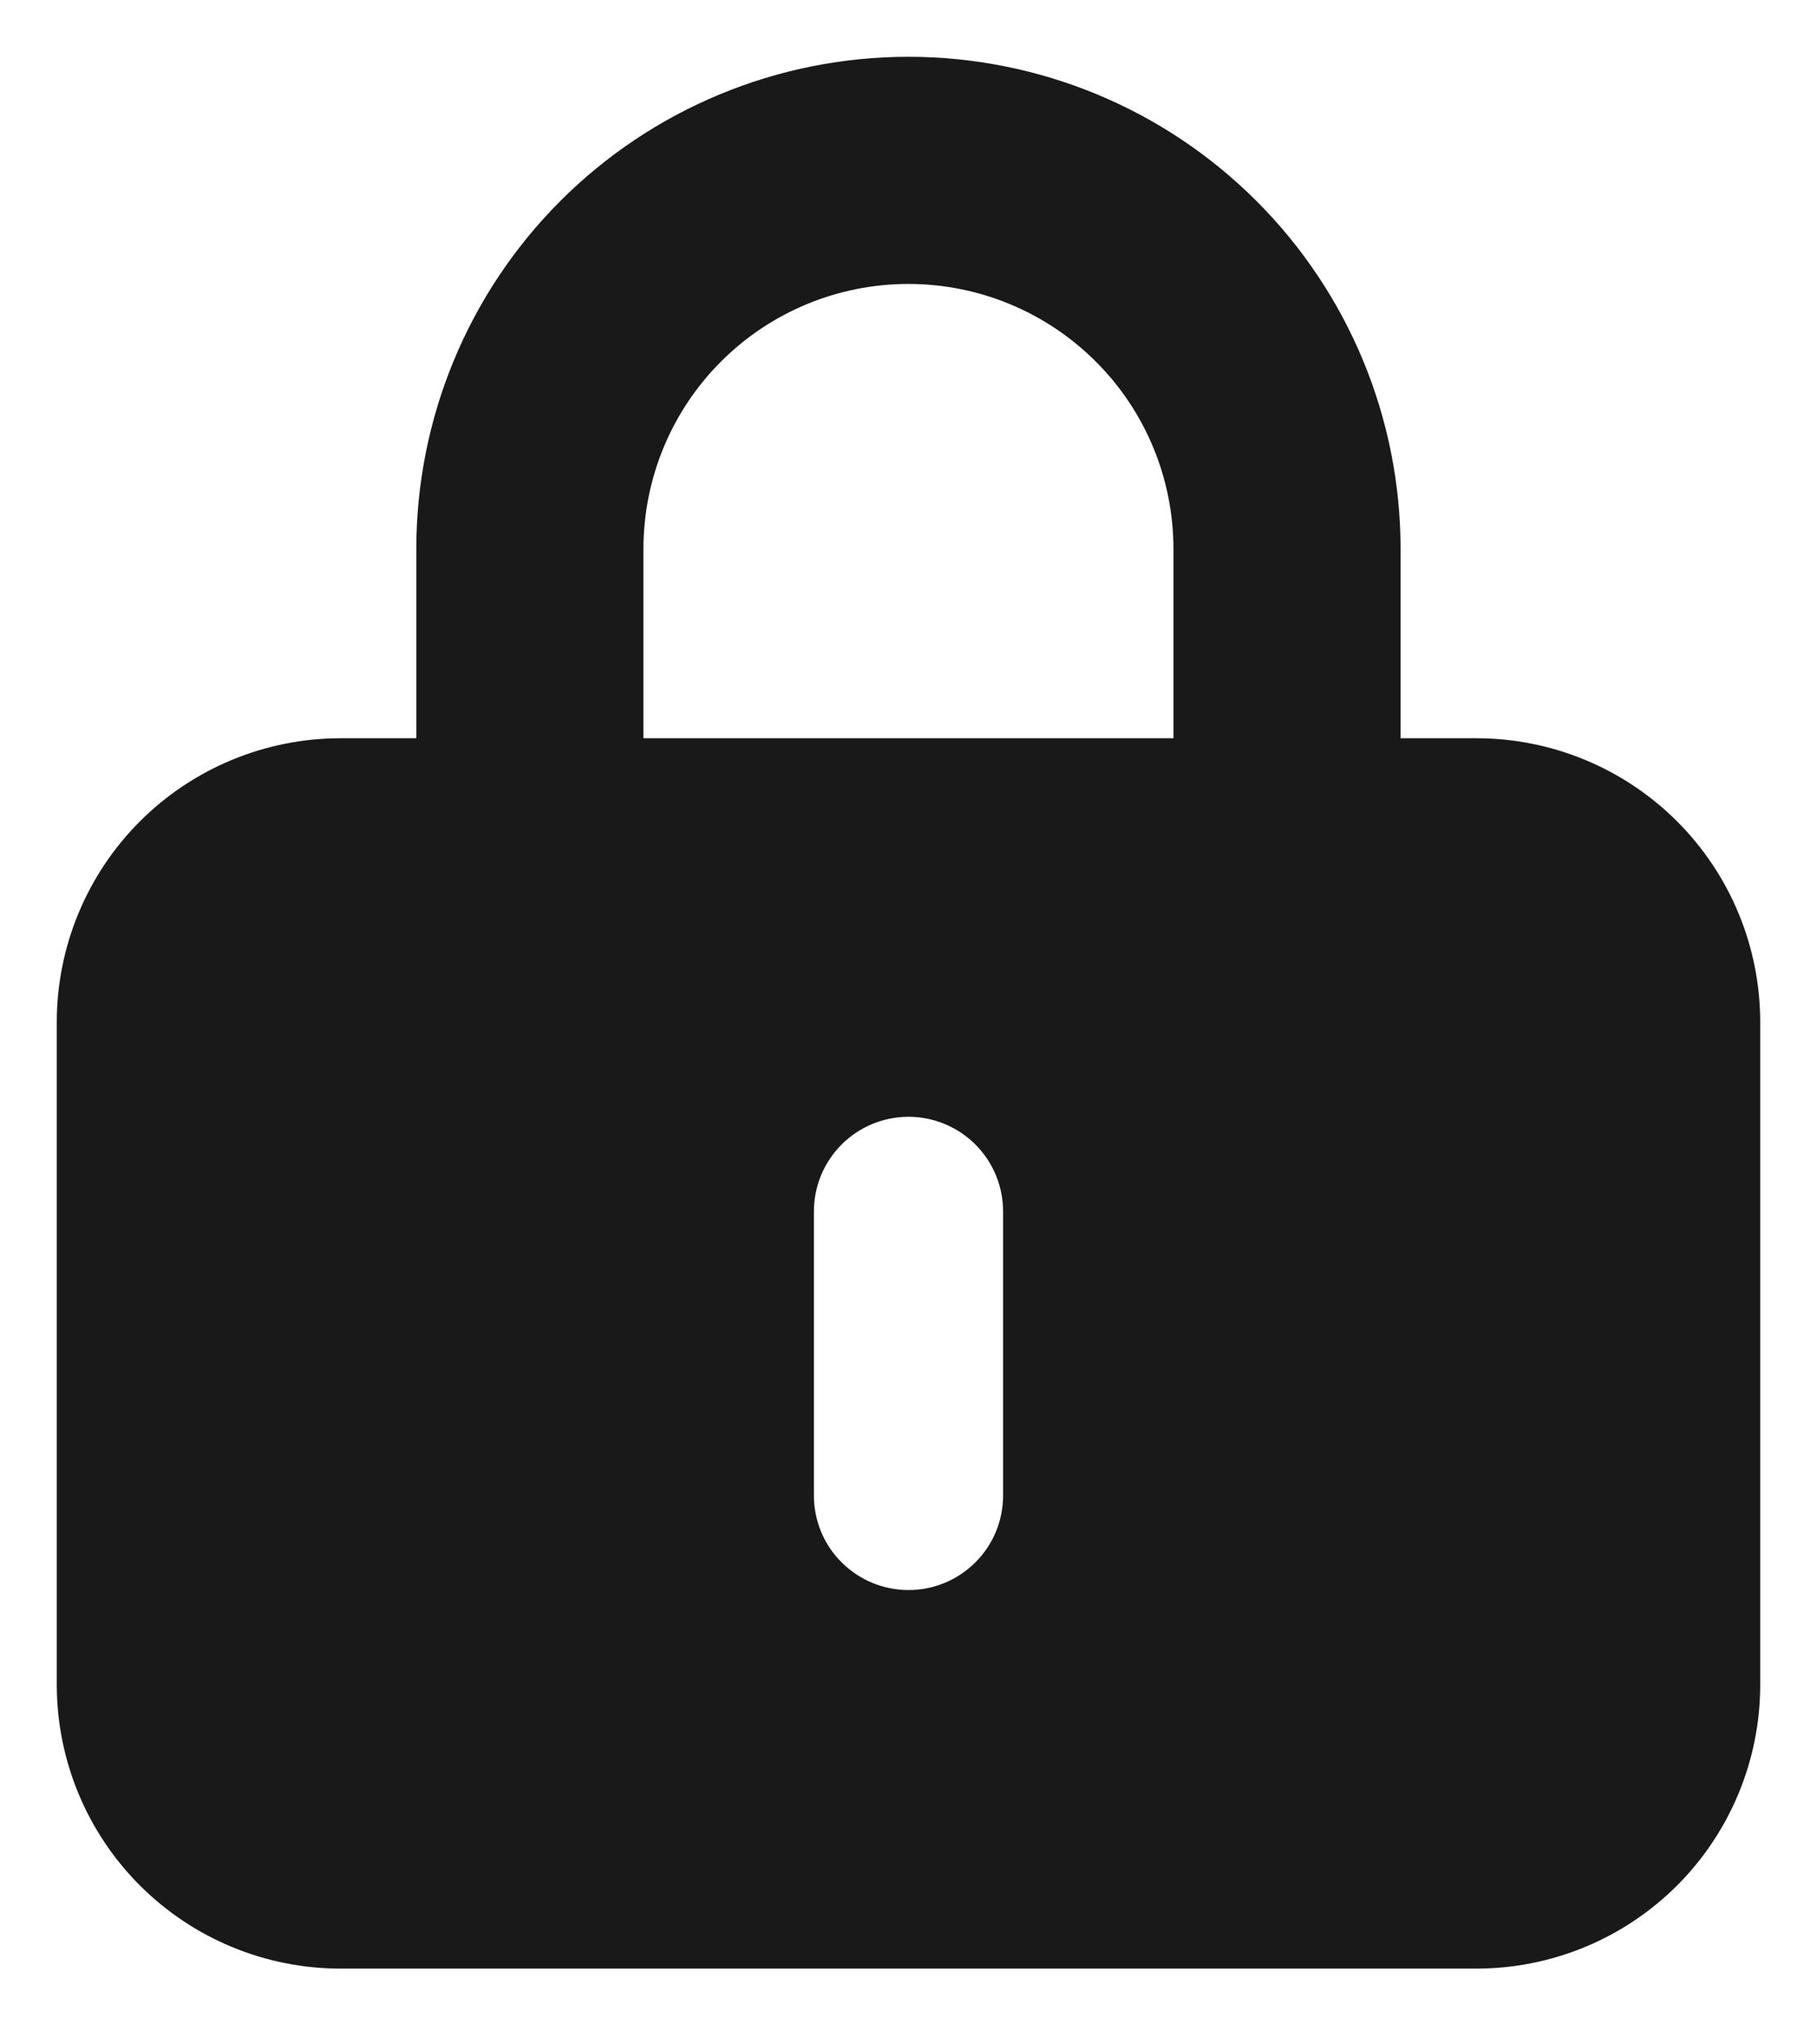 <svg width="16" height="18" viewBox="0 0 16 18" fill="none" xmlns="http://www.w3.org/2000/svg">
<path fill-rule="evenodd" clip-rule="evenodd" d="M0.5 9C0.5 8.337 0.763 7.701 1.232 7.232C1.701 6.763 2.337 6.5 3 6.5H13C13.663 6.5 14.299 6.763 14.768 7.232C15.237 7.701 15.5 8.337 15.5 9V14.833C15.5 15.496 15.237 16.132 14.768 16.601C14.299 17.07 13.663 17.333 13 17.333H3C2.337 17.333 1.701 17.07 1.232 16.601C0.763 16.132 0.5 15.496 0.5 14.833V9ZM8.833 10.667C8.833 10.446 8.746 10.234 8.589 10.077C8.433 9.921 8.221 9.833 8 9.833C7.779 9.833 7.567 9.921 7.411 10.077C7.254 10.234 7.167 10.446 7.167 10.667V13.167C7.167 13.388 7.254 13.6 7.411 13.756C7.567 13.912 7.779 14 8 14C8.221 14 8.433 13.912 8.589 13.756C8.746 13.6 8.833 13.388 8.833 13.167V10.667Z" fill="#19191A"/>
<path d="M4.666 7.333V4.833C4.666 3.949 5.017 3.101 5.642 2.476C6.267 1.851 7.115 1.5 7.999 1.5C8.883 1.5 9.731 1.851 10.356 2.476C10.982 3.101 11.333 3.949 11.333 4.833V7.333" stroke="#19191A" stroke-width="2" stroke-linecap="round" stroke-linejoin="round"/>
</svg>
